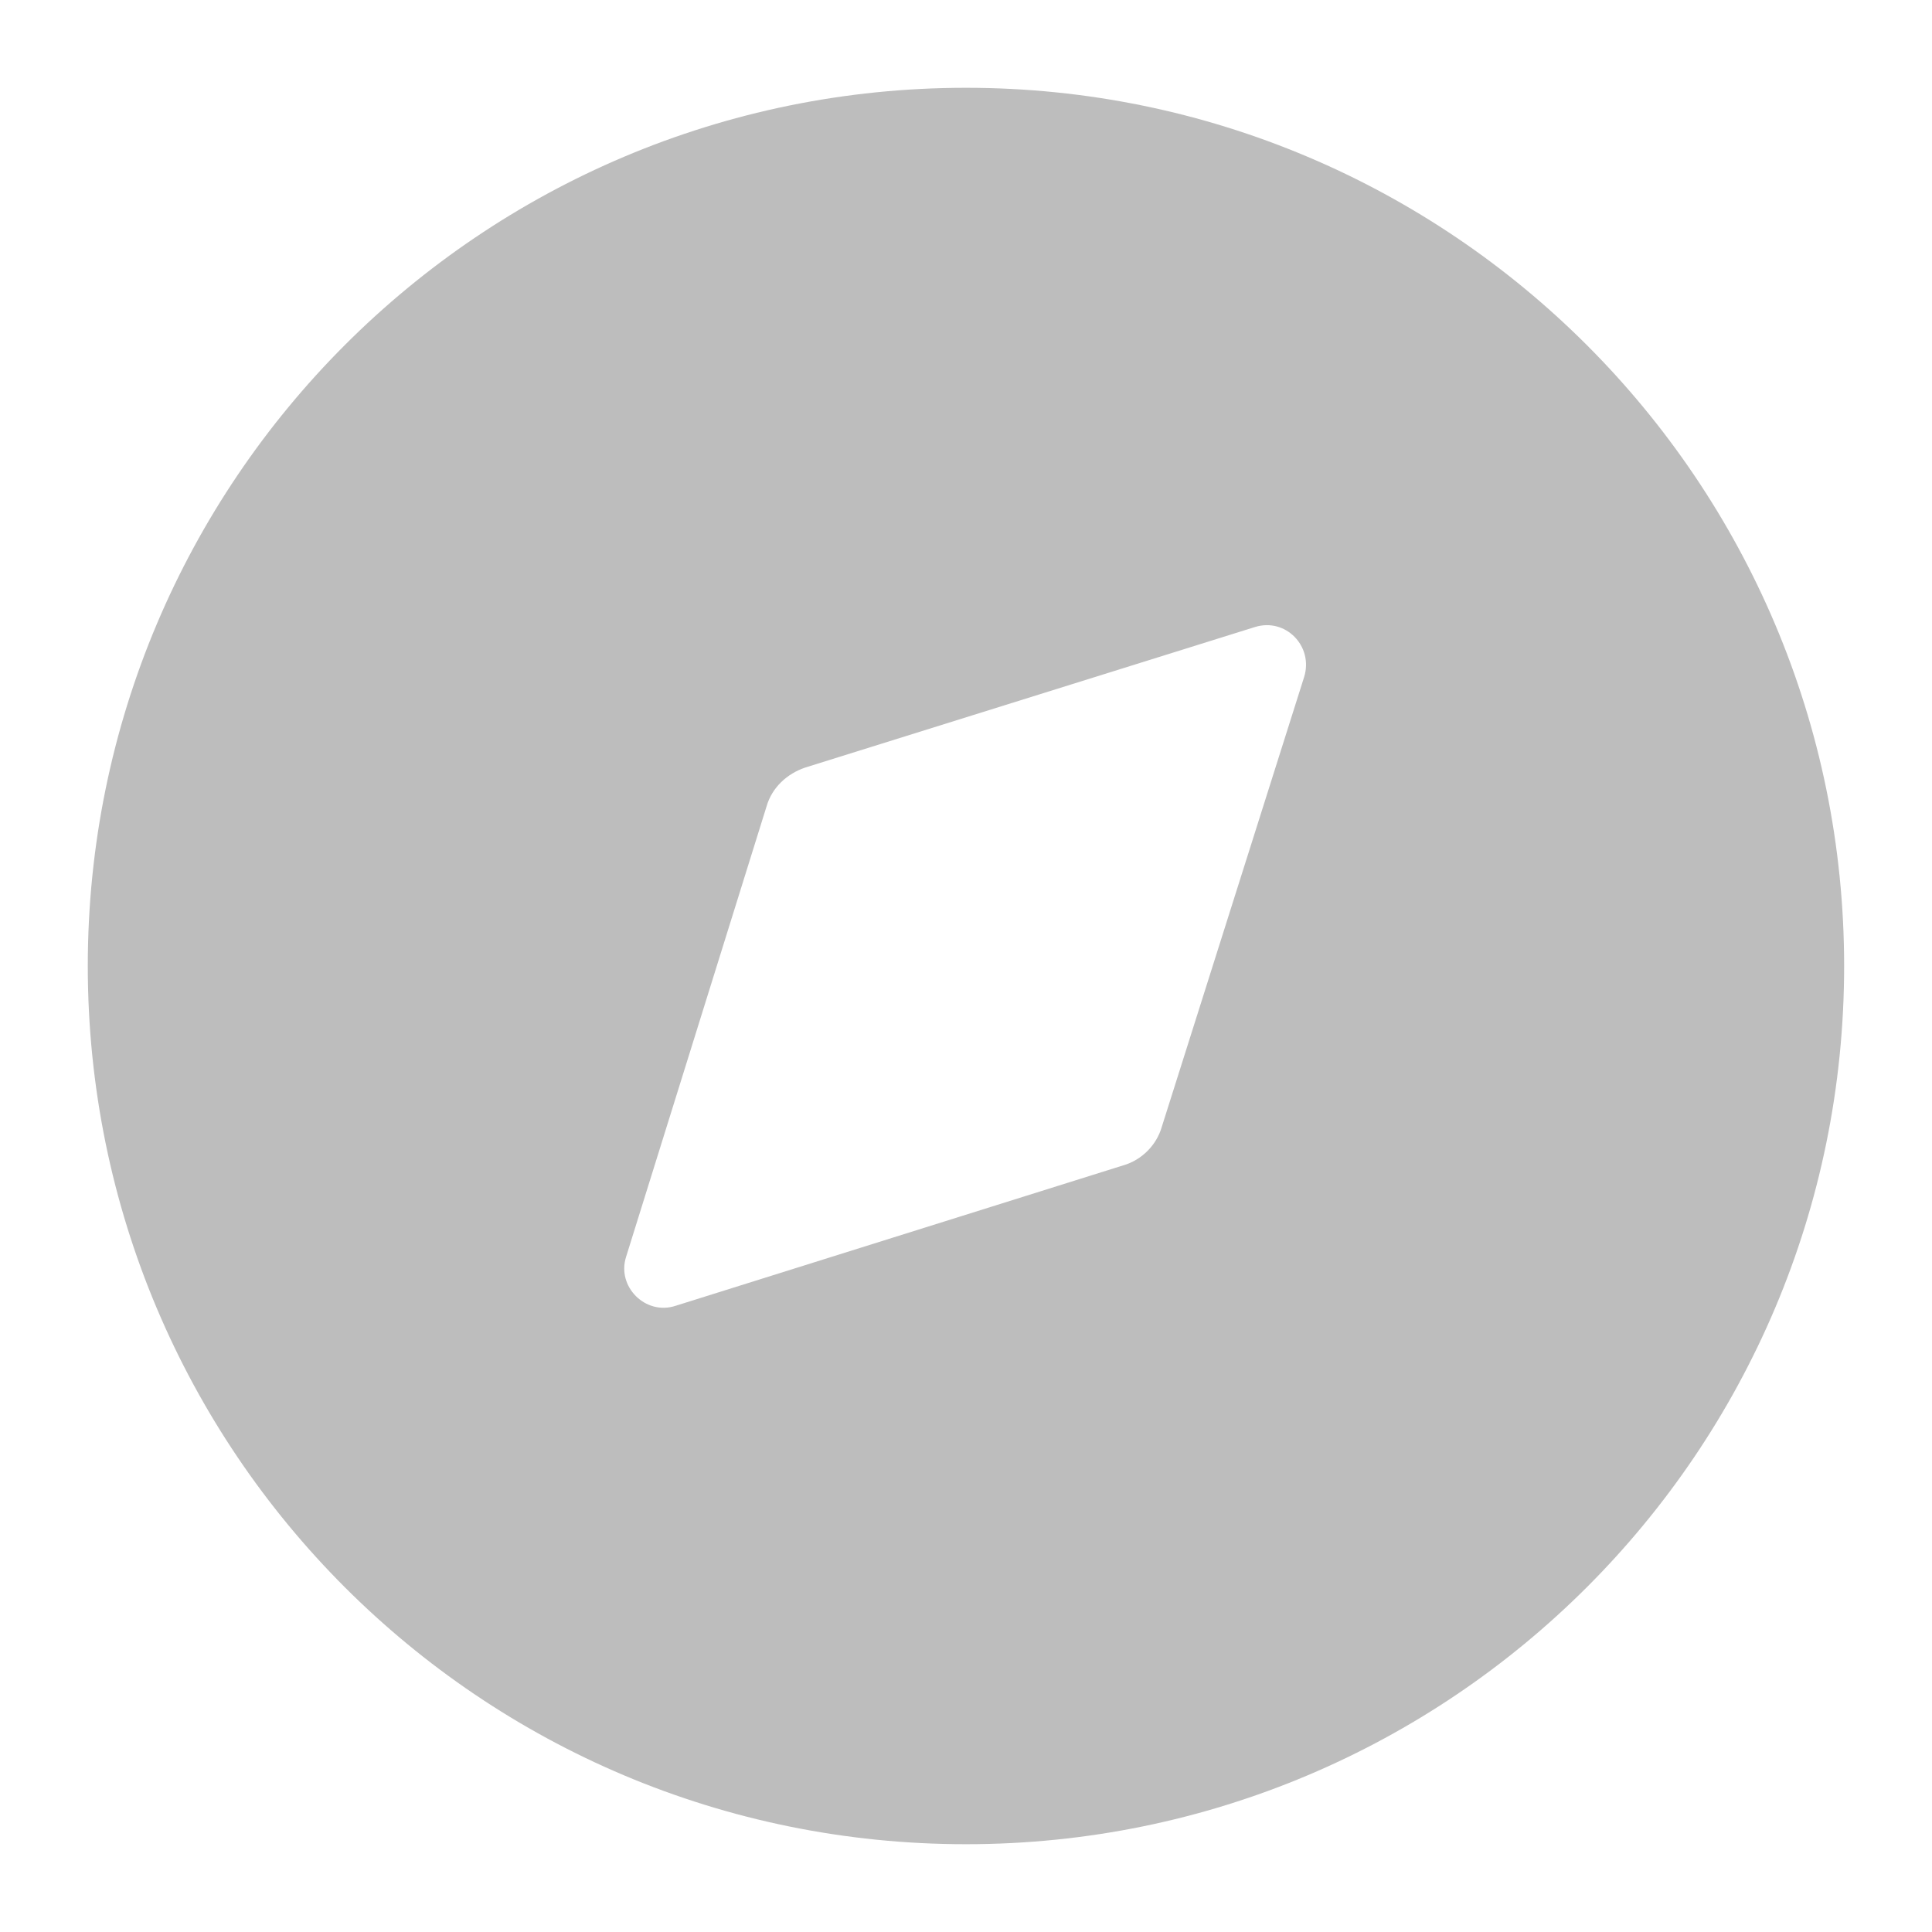 <svg width="25" height="25" viewBox="0 0 25 25" fill="none" xmlns="http://www.w3.org/2000/svg">
<g clip-path="url(#clip0)">
<path fill-rule="evenodd" clip-rule="evenodd" d="M1.136 12.5C1.136 6.227 6.216 1.136 12.5 1.136C18.773 1.136 23.863 6.227 23.863 12.5C23.863 18.784 18.773 23.864 12.5 23.864C6.216 23.864 1.136 18.784 1.136 12.5ZM15.034 14.58L16.875 8.762C17 8.364 16.636 7.989 16.238 8.114L10.42 9.932C10.182 10.012 9.989 10.193 9.92 10.432L8.102 16.262C7.977 16.648 8.352 17.023 8.739 16.898L14.534 15.08C14.773 15.012 14.966 14.818 15.034 14.58Z" fill="#BDBDBD"/>
</g>
<defs>
<clipPath id="clip0">
<rect width="25" height="25" fill="white"/>
</clipPath>
</defs>
</svg>

